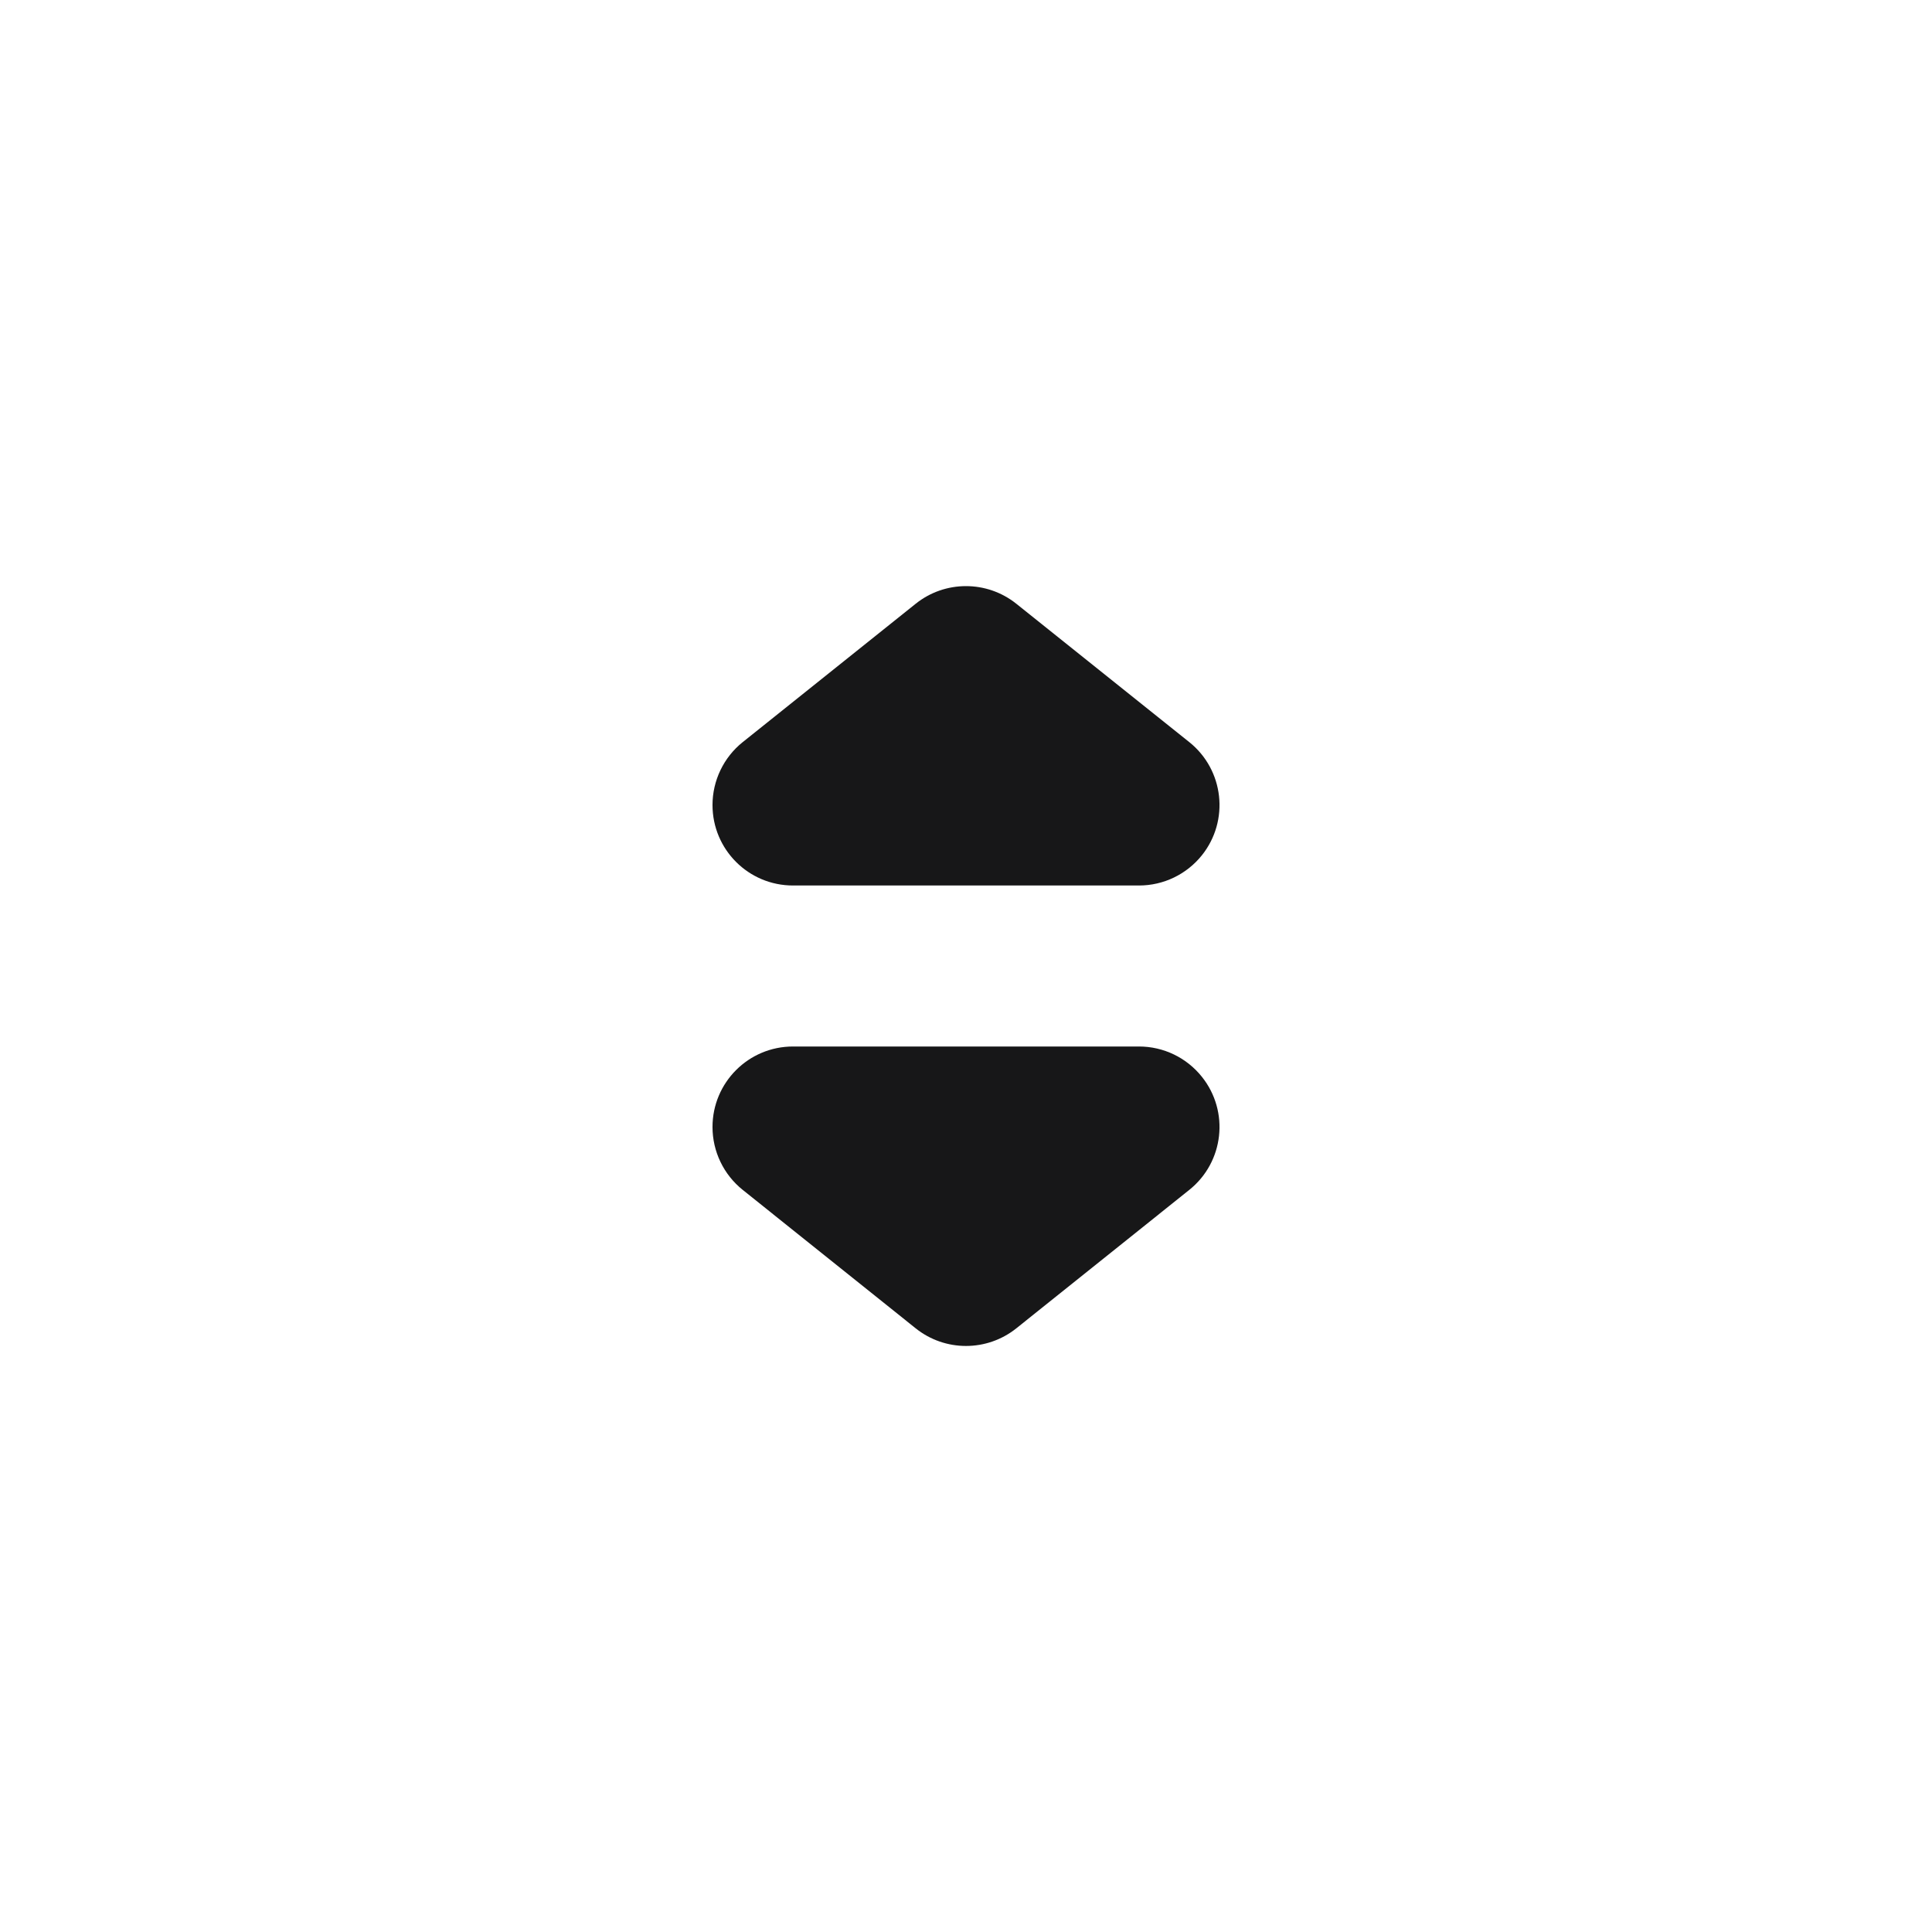 <?xml version="1.0" encoding="UTF-8"?>
<svg width="24px" height="24px" viewBox="0 0 24 24" version="1.1" xmlns="http://www.w3.org/2000/svg" xmlns:xlink="http://www.w3.org/1999/xlink">
    <!-- Generator: Sketch 64 (93537) - https://sketch.com -->
    <title>x5/icon/Sort</title>
    <desc>Created with Sketch.</desc>
    <g id=".x5/icon/Sort" stroke="none" stroke-width="1"  fill-rule="evenodd">
        <g transform="translate(8.762, 6.302)" fill="#171718" id="Combined-Shape">
            <path d="M5.387,6.698 C5.691,6.698 5.978,6.836 6.168,7.074 C6.513,7.505 6.443,8.134 6.012,8.479 L6.012,8.479 L3.863,10.199 C3.497,10.491 2.978,10.491 2.613,10.199 L2.613,10.199 L0.464,8.479 C0.227,8.289 0.089,8.002 0.089,7.698 C0.089,7.146 0.536,6.698 1.089,6.698 L1.089,6.698 Z M3.863,1.198 L6.012,2.917 C6.443,3.262 6.513,3.892 6.168,4.323 C5.978,4.56 5.691,4.698 5.387,4.698 L1.089,4.698 C0.536,4.698 0.089,4.251 0.089,3.698 C0.089,3.395 0.227,3.107 0.464,2.917 L2.613,1.198 C2.978,0.906 3.497,0.906 3.863,1.198 Z"></path>
        </g>
    </g>
</svg>